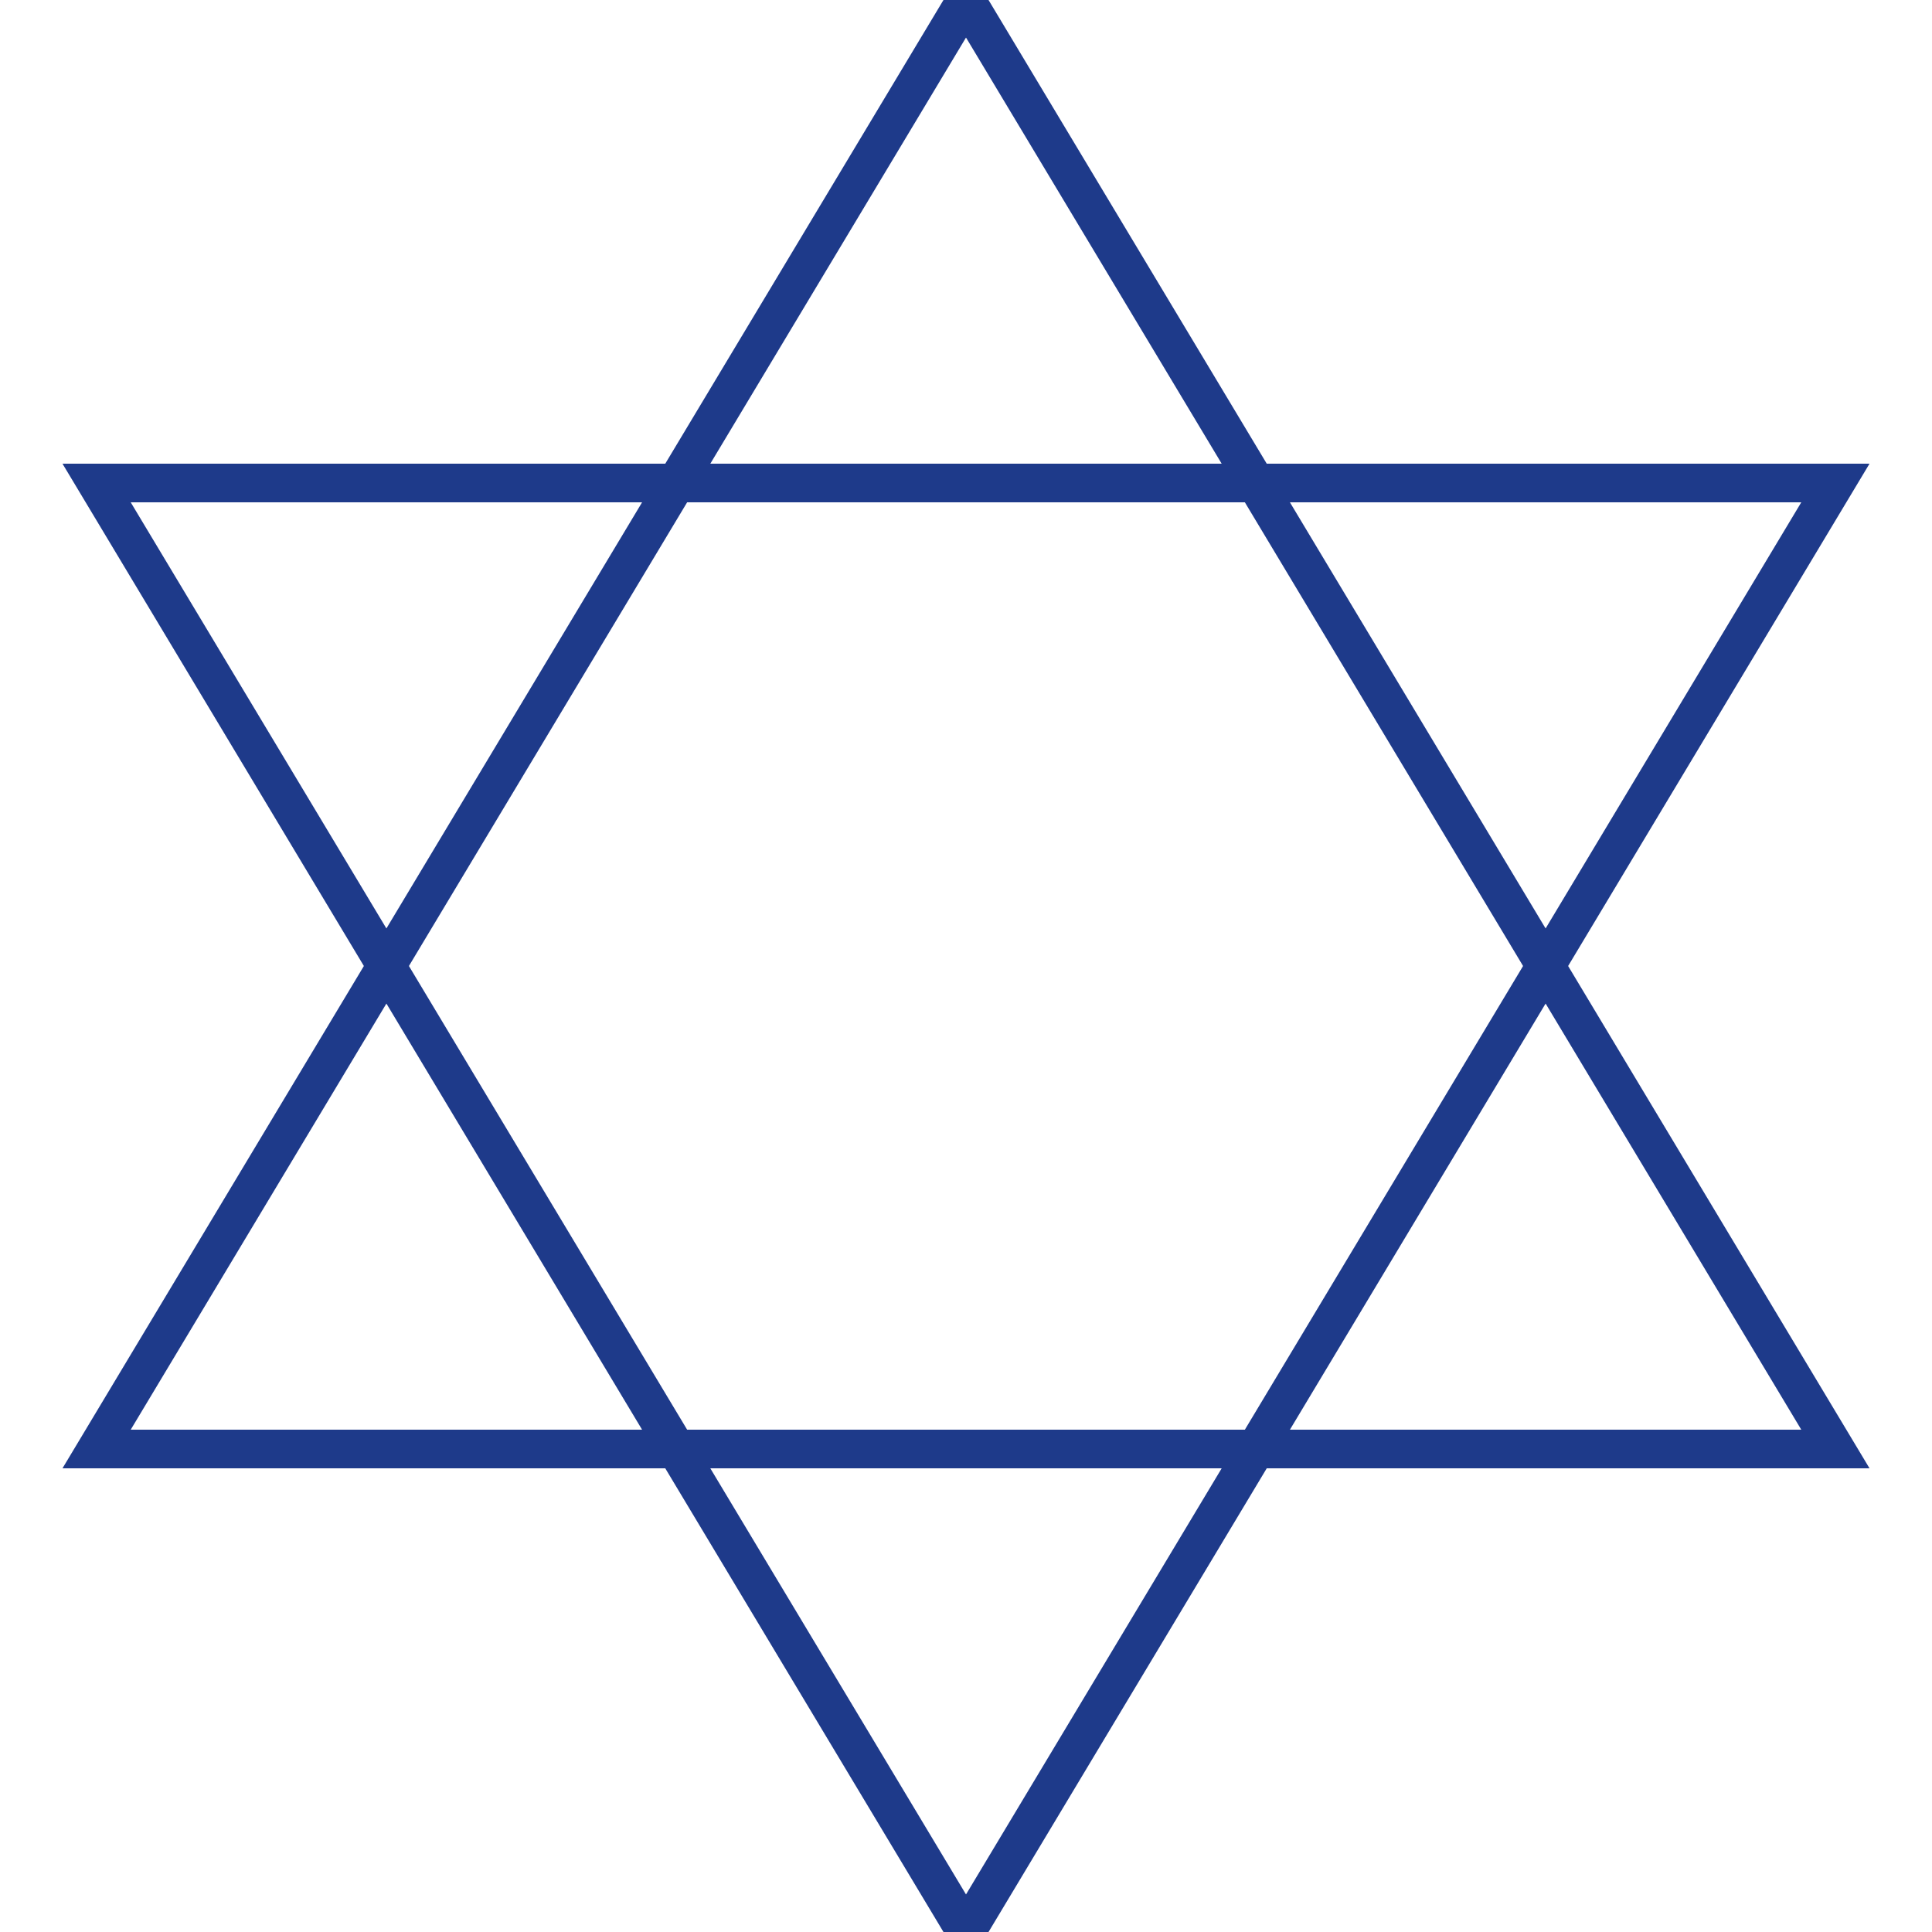 <svg xmlns="http://www.w3.org/2000/svg" viewBox="0 0 100 100">
  <path d="M50 0 L95 75 L5 75 Z" fill="none" stroke="#1e3a8a" stroke-width="2"></path>
  <path d="M50 100 L5 25 L95 25 Z" fill="none" stroke="#1e3a8a" stroke-width="2"></path>
</svg>